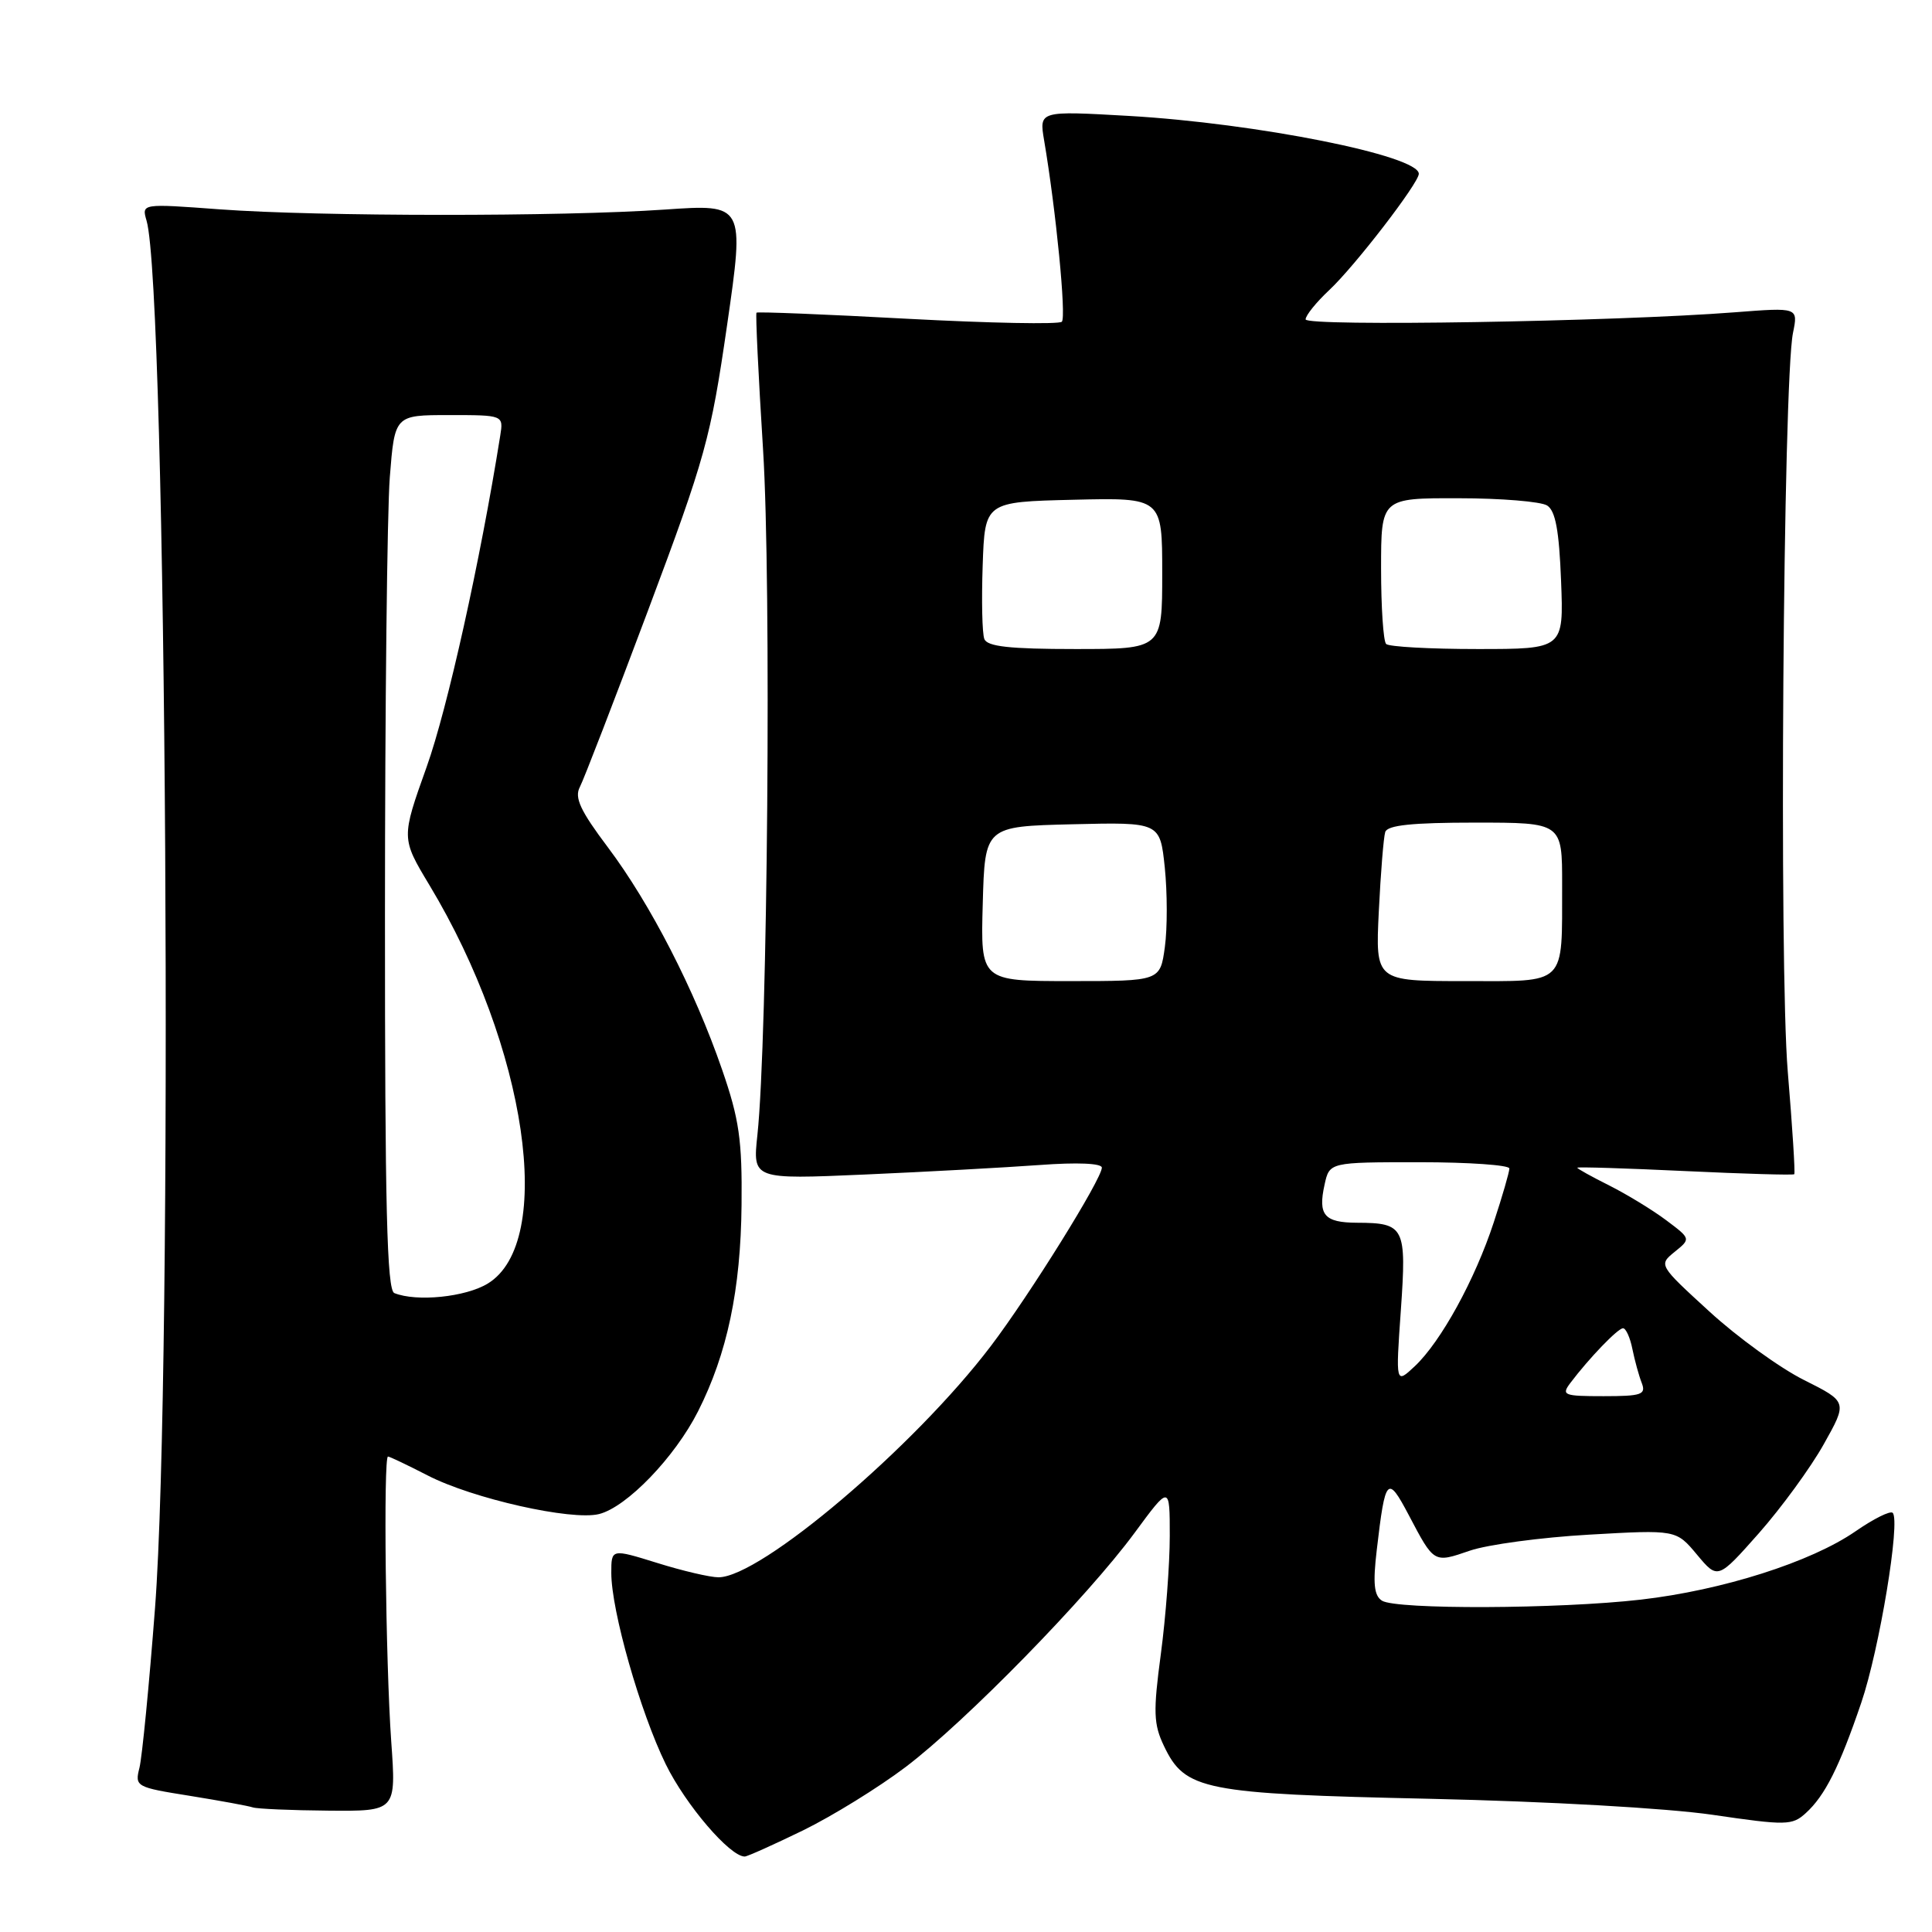 <?xml version="1.0" encoding="UTF-8" standalone="no"?>
<!DOCTYPE svg PUBLIC "-//W3C//DTD SVG 1.1//EN" "http://www.w3.org/Graphics/SVG/1.1/DTD/svg11.dtd" >
<svg xmlns="http://www.w3.org/2000/svg" xmlns:xlink="http://www.w3.org/1999/xlink" version="1.1" viewBox="0 0 256 256">
 <g >
 <path fill="currentColor"
d=" M 106.40 242.54 C 110.30 240.63 116.42 236.85 120.00 234.14 C 127.98 228.09 144.06 211.64 150.34 203.11 C 155.00 196.78 155.00 196.78 155.00 203.53 C 155.00 207.24 154.47 214.27 153.82 219.15 C 152.79 226.84 152.85 228.46 154.23 231.35 C 157.03 237.22 159.41 237.69 189.50 238.35 C 205.17 238.70 220.87 239.59 226.92 240.47 C 236.69 241.90 237.47 241.89 239.27 240.25 C 241.81 237.95 243.73 234.14 246.63 225.61 C 249.03 218.56 251.85 201.51 250.79 200.46 C 250.48 200.14 248.26 201.25 245.86 202.91 C 239.97 206.98 228.22 210.72 217.41 211.96 C 206.53 213.21 185.01 213.29 183.12 212.10 C 182.07 211.43 181.90 209.84 182.43 205.36 C 183.56 195.70 183.84 195.40 186.66 200.74 C 190.05 207.18 189.96 207.12 194.77 205.47 C 197.10 204.67 204.20 203.71 210.55 203.35 C 222.10 202.69 222.10 202.69 224.86 206.00 C 227.62 209.30 227.62 209.30 233.06 203.16 C 236.05 199.77 239.92 194.47 241.65 191.38 C 244.81 185.75 244.81 185.75 239.04 182.86 C 235.86 181.27 230.22 177.19 226.51 173.79 C 219.77 167.62 219.77 167.61 221.91 165.87 C 224.05 164.14 224.05 164.14 220.77 161.68 C 218.97 160.33 215.59 158.27 213.25 157.09 C 210.91 155.92 209.00 154.86 209.00 154.73 C 209.00 154.60 215.41 154.80 223.25 155.17 C 231.08 155.54 237.61 155.73 237.75 155.59 C 237.89 155.44 237.50 149.33 236.89 142.01 C 235.72 128.10 236.27 50.58 237.58 44.11 C 238.27 40.73 238.27 40.73 229.88 41.38 C 213.98 42.62 173.00 43.29 173.00 42.32 C 173.00 41.80 174.41 40.05 176.13 38.44 C 179.53 35.26 188.00 24.25 188.00 23.03 C 188.00 20.62 166.54 16.34 149.59 15.36 C 137.69 14.68 137.69 14.68 138.35 18.59 C 139.92 27.82 141.31 42.02 140.70 42.63 C 140.34 43.00 131.14 42.82 120.27 42.24 C 109.40 41.65 100.38 41.29 100.24 41.43 C 100.10 41.57 100.49 49.74 101.11 59.59 C 102.22 77.20 101.72 137.67 100.36 150.39 C 99.73 156.28 99.73 156.28 114.61 155.63 C 122.80 155.27 133.21 154.70 137.75 154.37 C 142.74 154.00 146.00 154.14 146.00 154.72 C 146.00 156.21 136.45 171.56 131.29 178.36 C 121.16 191.71 100.79 209.00 95.20 209.00 C 94.09 209.00 90.44 208.15 87.09 207.10 C 81.00 205.21 81.00 205.21 81.00 208.42 C 81.00 213.42 84.83 226.86 88.22 233.78 C 90.86 239.16 96.71 246.00 98.68 246.00 C 99.02 246.00 102.49 244.44 106.40 242.54 Z  M 51.84 230.75 C 51.10 220.28 50.79 193.00 51.41 193.00 C 51.63 193.00 53.99 194.13 56.66 195.50 C 62.59 198.57 75.75 201.53 79.38 200.62 C 83.05 199.70 89.41 193.10 92.49 187.02 C 96.36 179.37 98.15 170.89 98.26 159.65 C 98.35 151.07 97.95 148.29 95.68 141.73 C 92.04 131.17 86.18 119.77 80.56 112.29 C 76.90 107.43 76.09 105.69 76.83 104.29 C 77.35 103.30 81.42 92.75 85.89 80.83 C 93.47 60.61 94.17 58.07 96.34 43.10 C 98.66 27.04 98.66 27.04 88.08 27.77 C 74.28 28.72 42.28 28.70 29.13 27.74 C 18.76 26.97 18.76 26.97 19.42 29.24 C 22.09 38.34 22.96 181.39 20.54 213.09 C 19.76 223.31 18.83 232.82 18.48 234.23 C 17.85 236.73 18.00 236.82 25.17 237.96 C 29.20 238.61 32.95 239.30 33.50 239.49 C 34.05 239.68 38.55 239.88 43.50 239.92 C 52.50 240.00 52.50 240.00 51.84 230.75 Z  M 208.08 183.25 C 210.58 179.94 214.38 176.00 215.06 176.00 C 215.44 176.00 216.00 177.24 216.30 178.75 C 216.61 180.26 217.16 182.29 217.54 183.25 C 218.13 184.79 217.53 185.00 212.48 185.00 C 207.19 185.00 206.86 184.87 208.08 183.25 Z  M 185.62 173.61 C 186.39 162.59 186.12 162.04 179.81 162.02 C 175.47 162.00 174.62 161.01 175.51 156.98 C 176.16 154.00 176.16 154.00 188.08 154.00 C 194.64 154.00 200.00 154.38 200.00 154.83 C 200.00 155.29 199.07 158.51 197.93 161.97 C 195.44 169.57 190.93 177.77 187.47 181.03 C 184.93 183.41 184.93 183.41 185.62 173.61 Z  M 130.22 119.75 C 130.50 109.50 130.50 109.50 142.10 109.22 C 153.71 108.94 153.71 108.94 154.34 114.95 C 154.68 118.26 154.69 123.00 154.35 125.48 C 153.73 130.00 153.73 130.00 141.83 130.00 C 129.93 130.00 129.93 130.00 130.22 119.75 Z  M 182.70 120.75 C 182.95 115.66 183.33 110.94 183.55 110.25 C 183.83 109.34 187.12 109.00 195.47 109.00 C 207.00 109.00 207.00 109.00 206.99 117.25 C 206.96 130.77 207.75 130.00 194.01 130.00 C 182.25 130.00 182.25 130.00 182.70 120.75 Z  M 130.43 84.67 C 130.14 83.93 130.05 79.55 130.21 74.92 C 130.50 66.50 130.50 66.50 142.25 66.22 C 154.00 65.94 154.00 65.94 154.00 75.97 C 154.00 86.00 154.00 86.00 142.47 86.00 C 133.78 86.00 130.81 85.67 130.43 84.67 Z  M 183.67 85.33 C 183.30 84.97 183.00 80.47 183.00 75.33 C 183.00 66.00 183.00 66.00 193.25 66.02 C 198.89 66.02 204.18 66.46 205.00 66.98 C 206.11 67.68 206.59 70.30 206.85 76.96 C 207.20 86.00 207.20 86.00 195.77 86.00 C 189.48 86.00 184.03 85.70 183.67 85.33 Z  M 52.25 171.34 C 51.27 170.94 51.00 159.97 51.01 121.17 C 51.01 93.85 51.30 67.79 51.65 63.25 C 52.30 55.00 52.30 55.00 59.51 55.00 C 66.72 55.00 66.72 55.00 66.28 57.75 C 63.64 74.33 59.28 93.94 56.54 101.60 C 53.16 111.06 53.16 111.06 56.90 117.28 C 69.83 138.76 73.61 164.61 64.63 170.08 C 61.70 171.87 55.20 172.53 52.25 171.34 Z "/>
</g>
</svg>